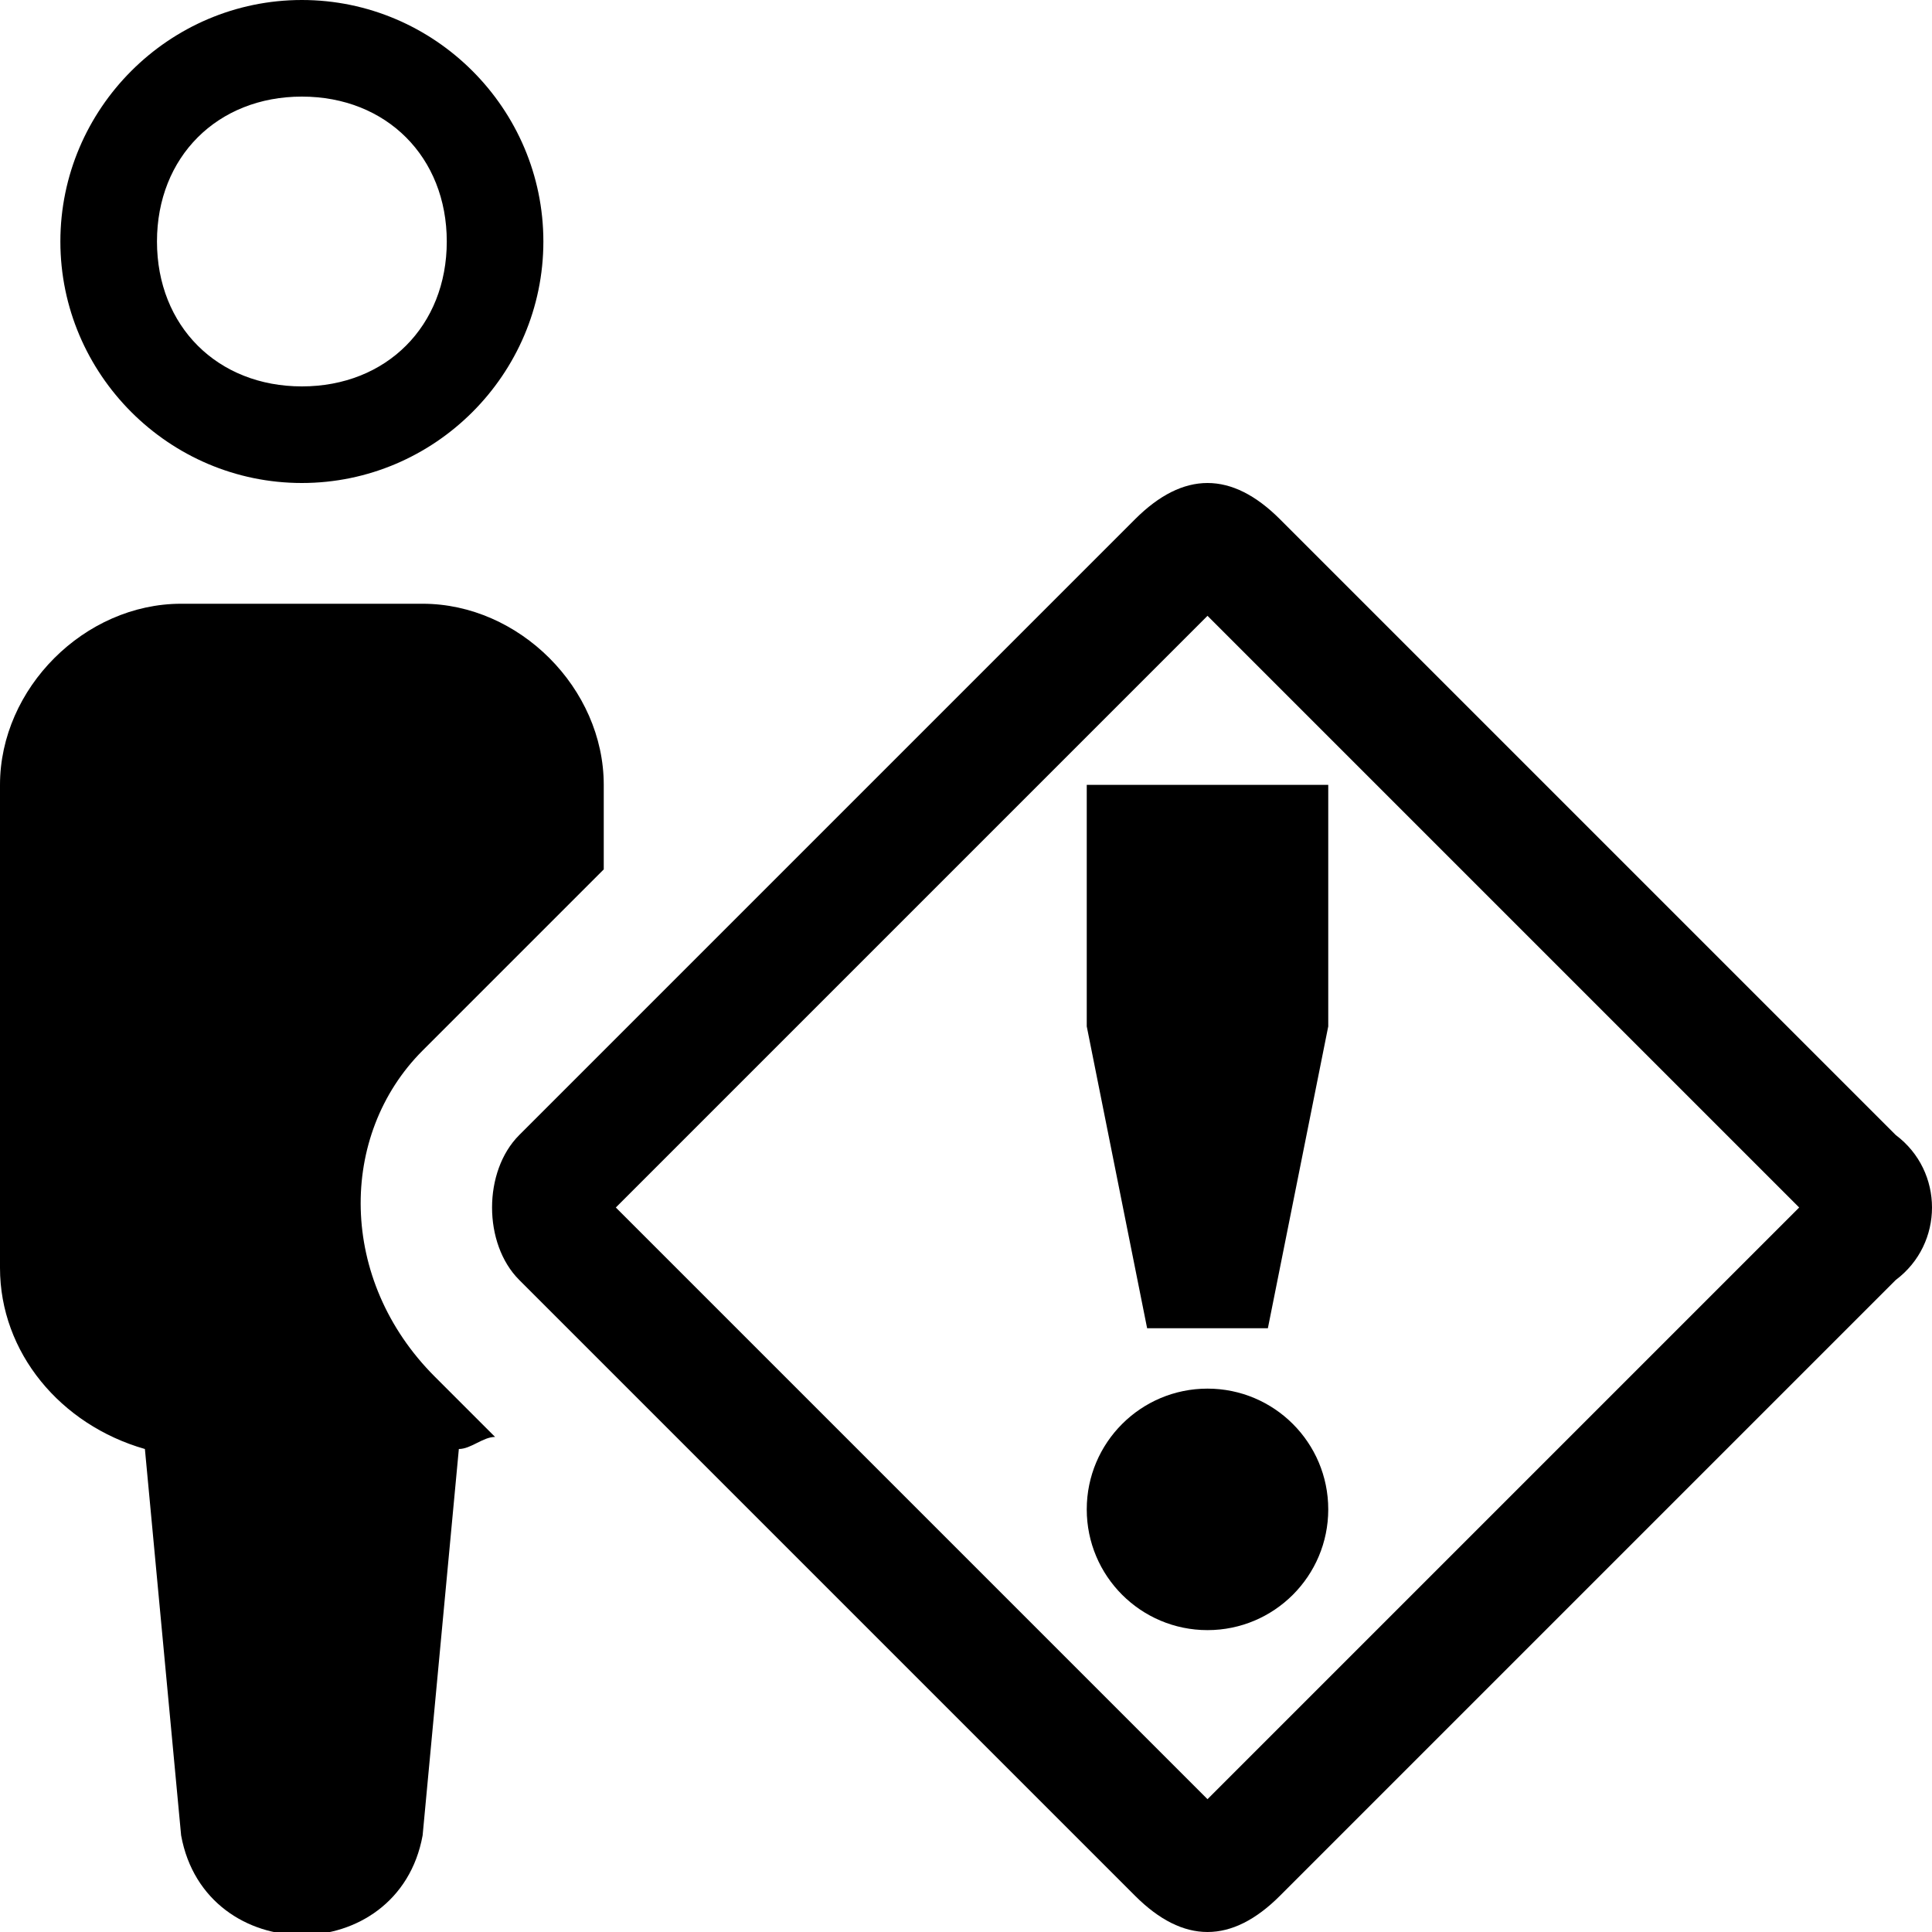 <svg xmlns="http://www.w3.org/2000/svg" height="16" viewBox="0 0 16 16"><path d="M2.5 4c1.1 0 2-.9 2-2s-.9-2-2-2-2 .9-2 2 .9 2 2 2zm0-3.2c.7 0 1.2.5 1.2 1.2s-.5 1.2-1.2 1.2S1.3 2.7 1.3 2 1.8.8 2.5.8zM9 8.5l.5 2.5h1l.5-2.5v-2H9z"/><circle cx="10" cy="12.5" r="1"/><path d="M15.7 9.4l-5.1-5.1c-.2-.2-.4-.3-.6-.3s-.4.1-.6.3L4.3 9.4c-.3.3-.3.9 0 1.2l5.1 5.1c.2.2.4.3.6.3s.4-.1.6-.3l5.1-5.1c.4-.3.4-.9 0-1.2zM10 14.9L5.1 10 10 5.1l4.9 4.9-4.9 4.9z"/><path d="M3.5 8.7L5 7.2v-.7C5 5.7 4.3 5 3.5 5h-2C.7 5 0 5.7 0 6.5v4c0 .7.5 1.3 1.2 1.5l.3 3.2c.2 1.1 1.8 1.1 2 0l.3-3.2c.1 0 .2-.1.3-.1l-.5-.5c-.8-.8-.8-2-.1-2.7z"/></svg>